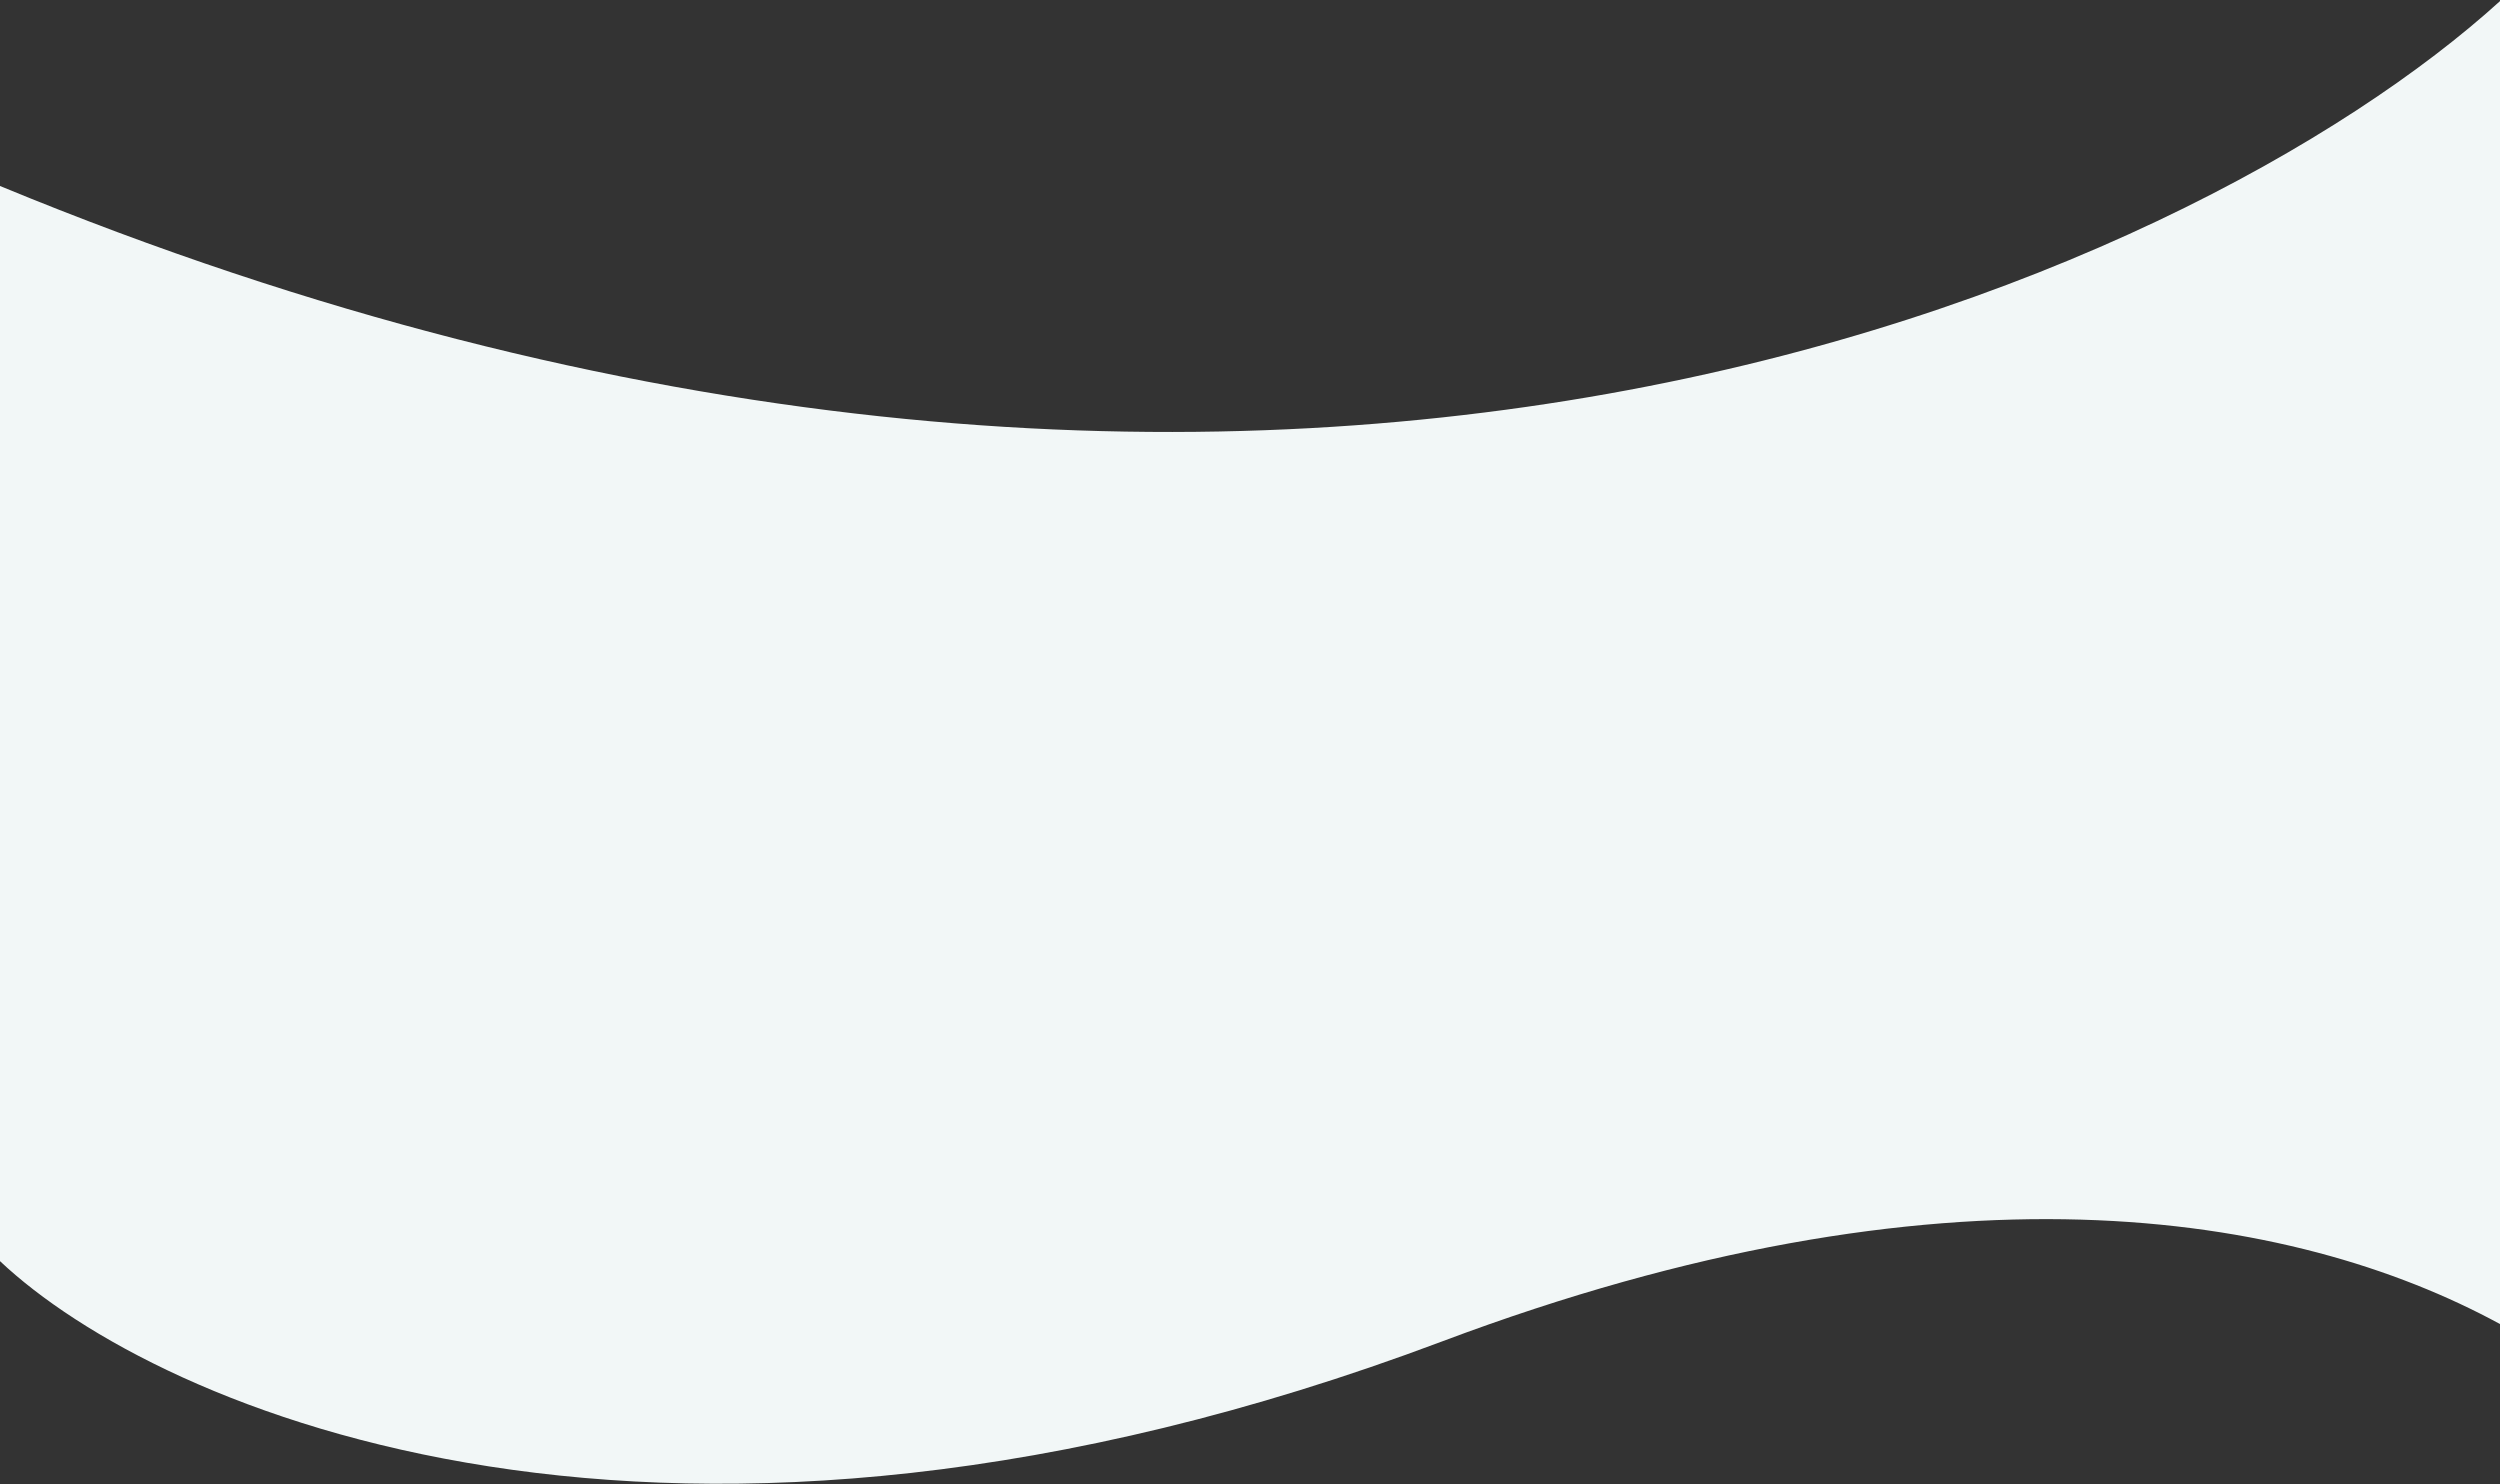 <svg width="1440" height="855" viewBox="0 0 1440 855" fill="none" xmlns="http://www.w3.org/2000/svg">
<rect x="0" y="0" width="1440" height="855" fill="#333333" stroke="none"/>
<path d="M0 107.13C727.284 407.527 1263.04 161.306 1440 0.646V762.646C1320.13 697.507 1119.38 664.089 830.661 772.654C383.533 940.787 90.584 811.885 0 726.418V107.13Z" fill="#F2F7F7"/>
</svg>
